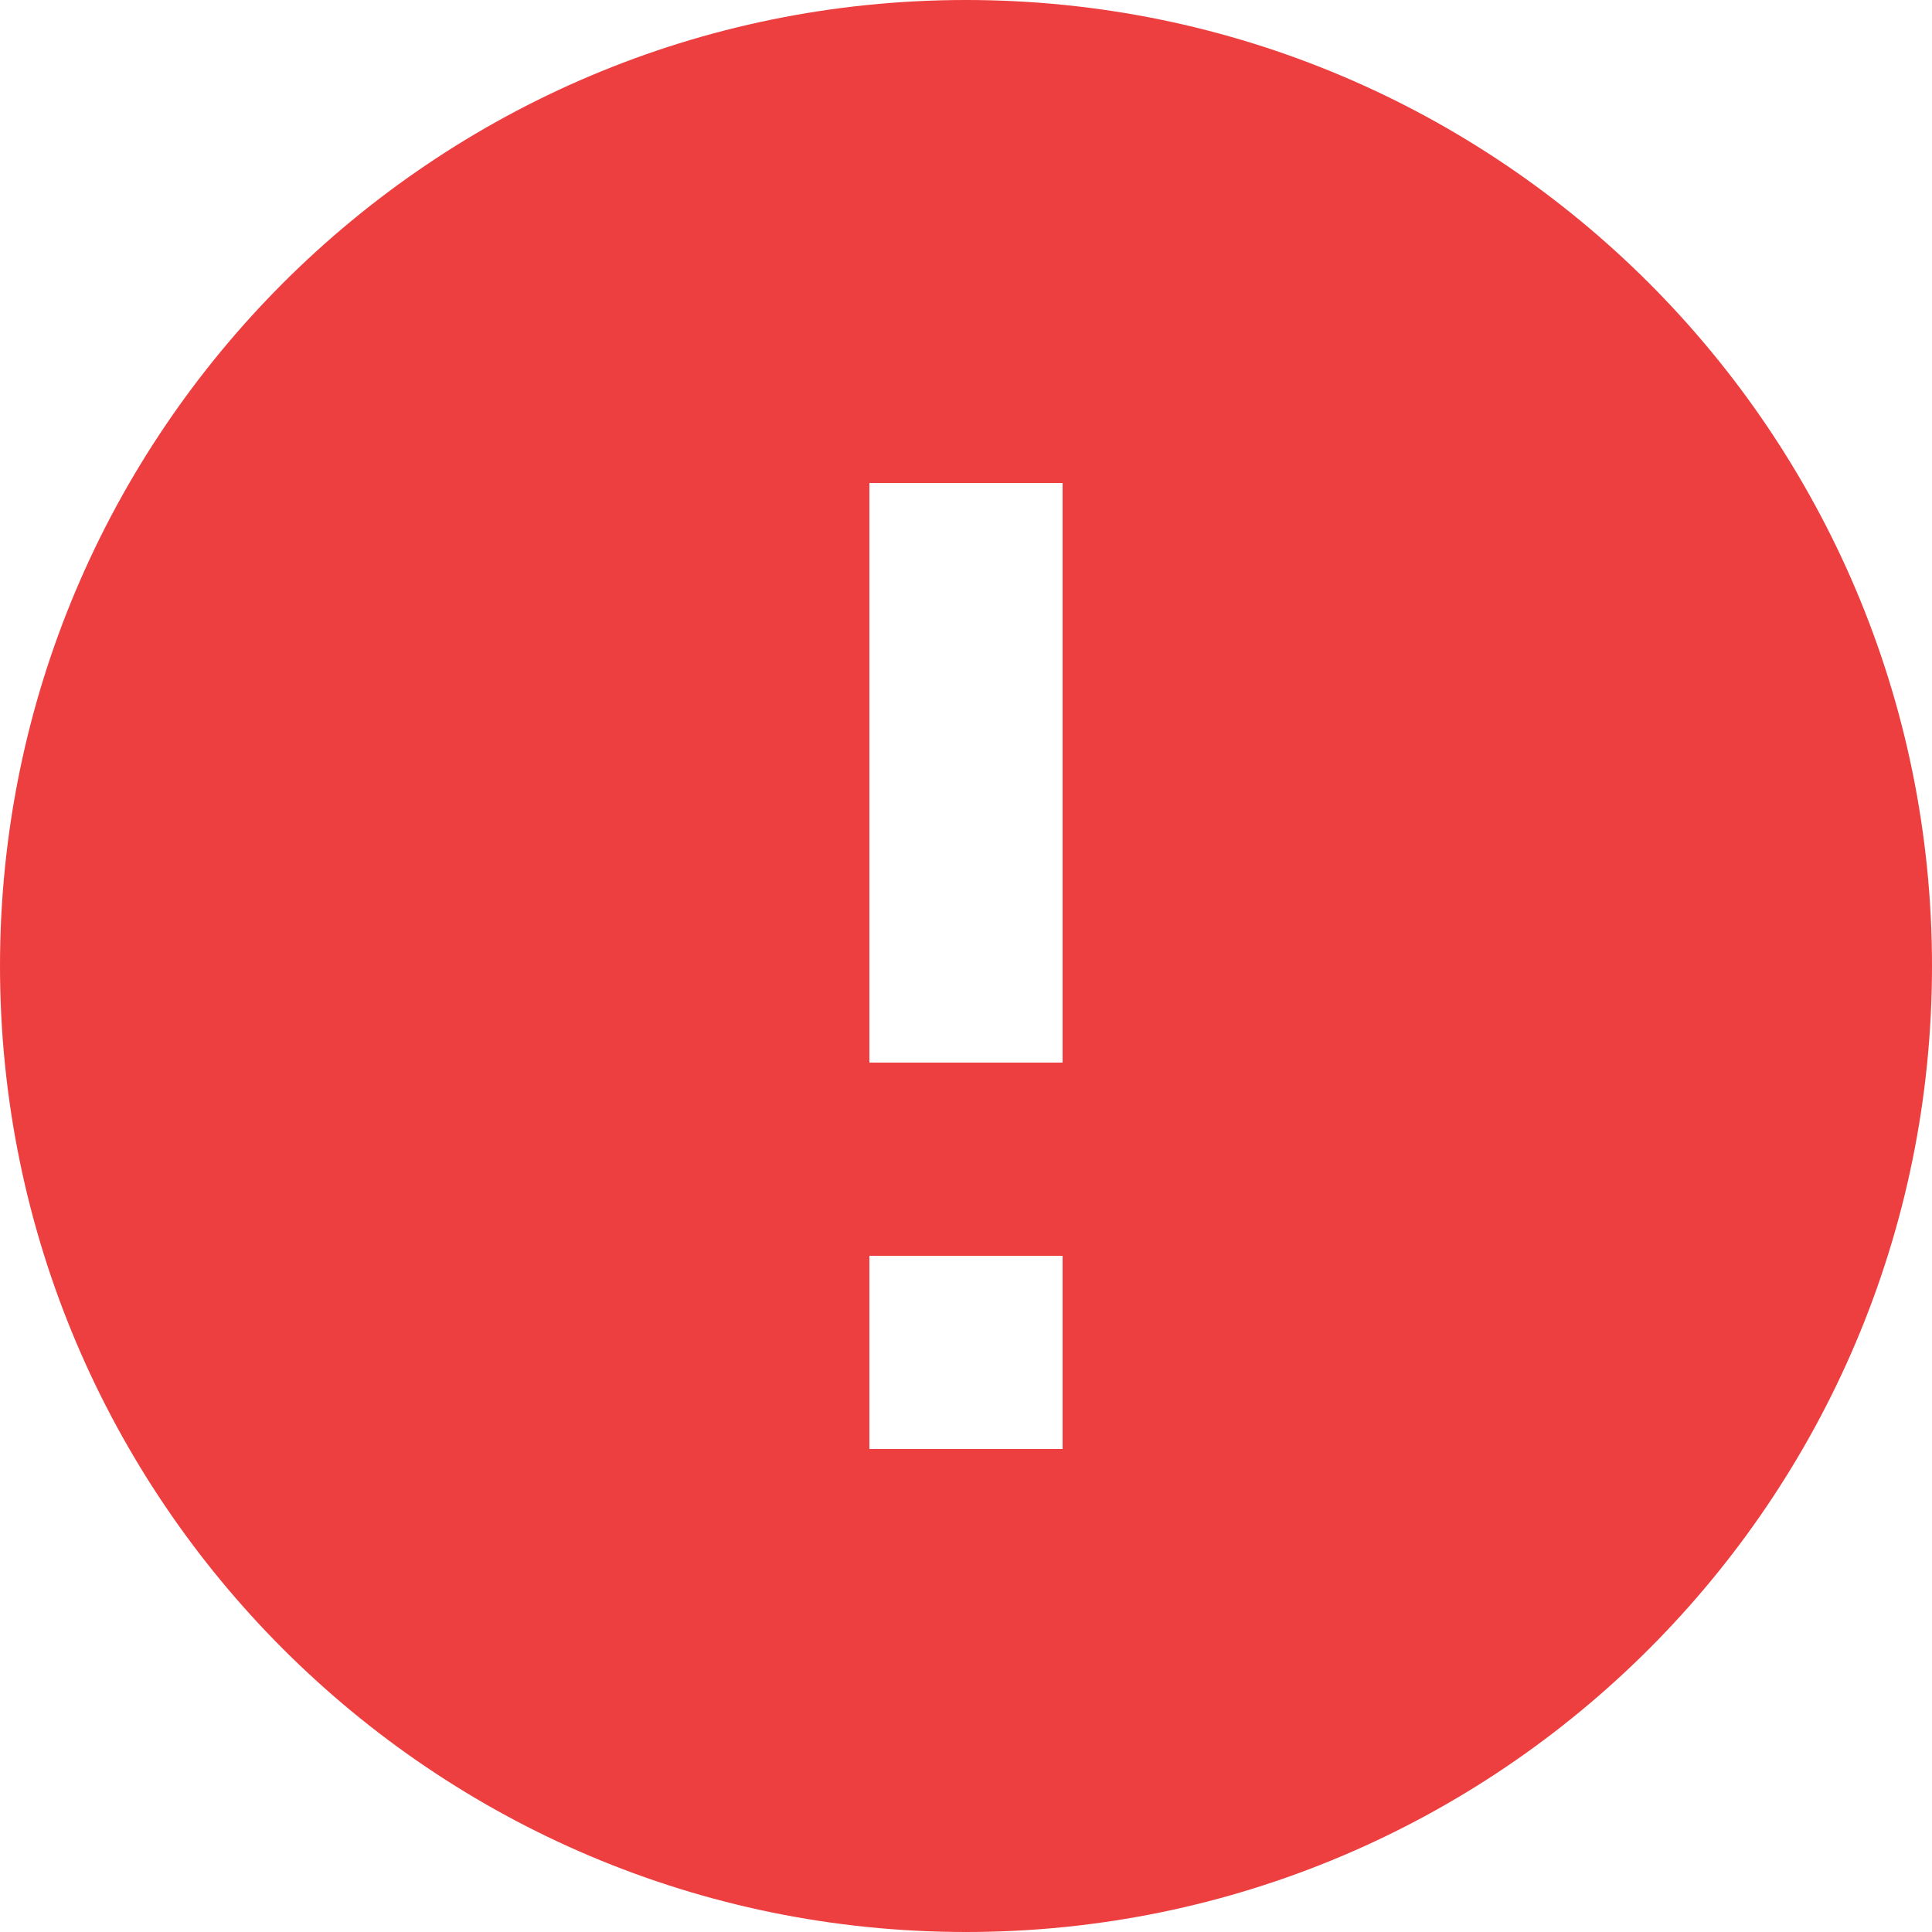 <?xml version="1.0" encoding="UTF-8"?>
<svg width="20px" height="20px" viewBox="0 0 20 20" version="1.1" xmlns="http://www.w3.org/2000/svg" xmlns:xlink="http://www.w3.org/1999/xlink">
    <title>18F5D4BF-49C4-4837-87D8-E1FCCA9E3725@1x</title>
    <g id="GrayPeakHire" stroke="none" stroke-width="1" fill="none" fill-rule="evenodd">
        <g id="GreyPeakHire---Final" transform="translate(-32, -341)" fill="#ED3F3F">
            <g id="Group-7" transform="translate(16, 326)">
                <g id="ic_error_24px" transform="translate(16, 15)">
                    <path d="M10,0 C4.48,0 0,4.48 0,10 C0,15.52 4.48,20 10,20 C15.52,20 20,15.52 20,10 C20,4.48 15.52,0 10,0 Z M11,15 L9,15 L9,13 L11,13 L11,15 Z M11,11 L9,11 L9,5 L11,5 L11,11 Z" id="Shape"></path>
                </g>
            </g>
        </g>
    </g>
</svg>